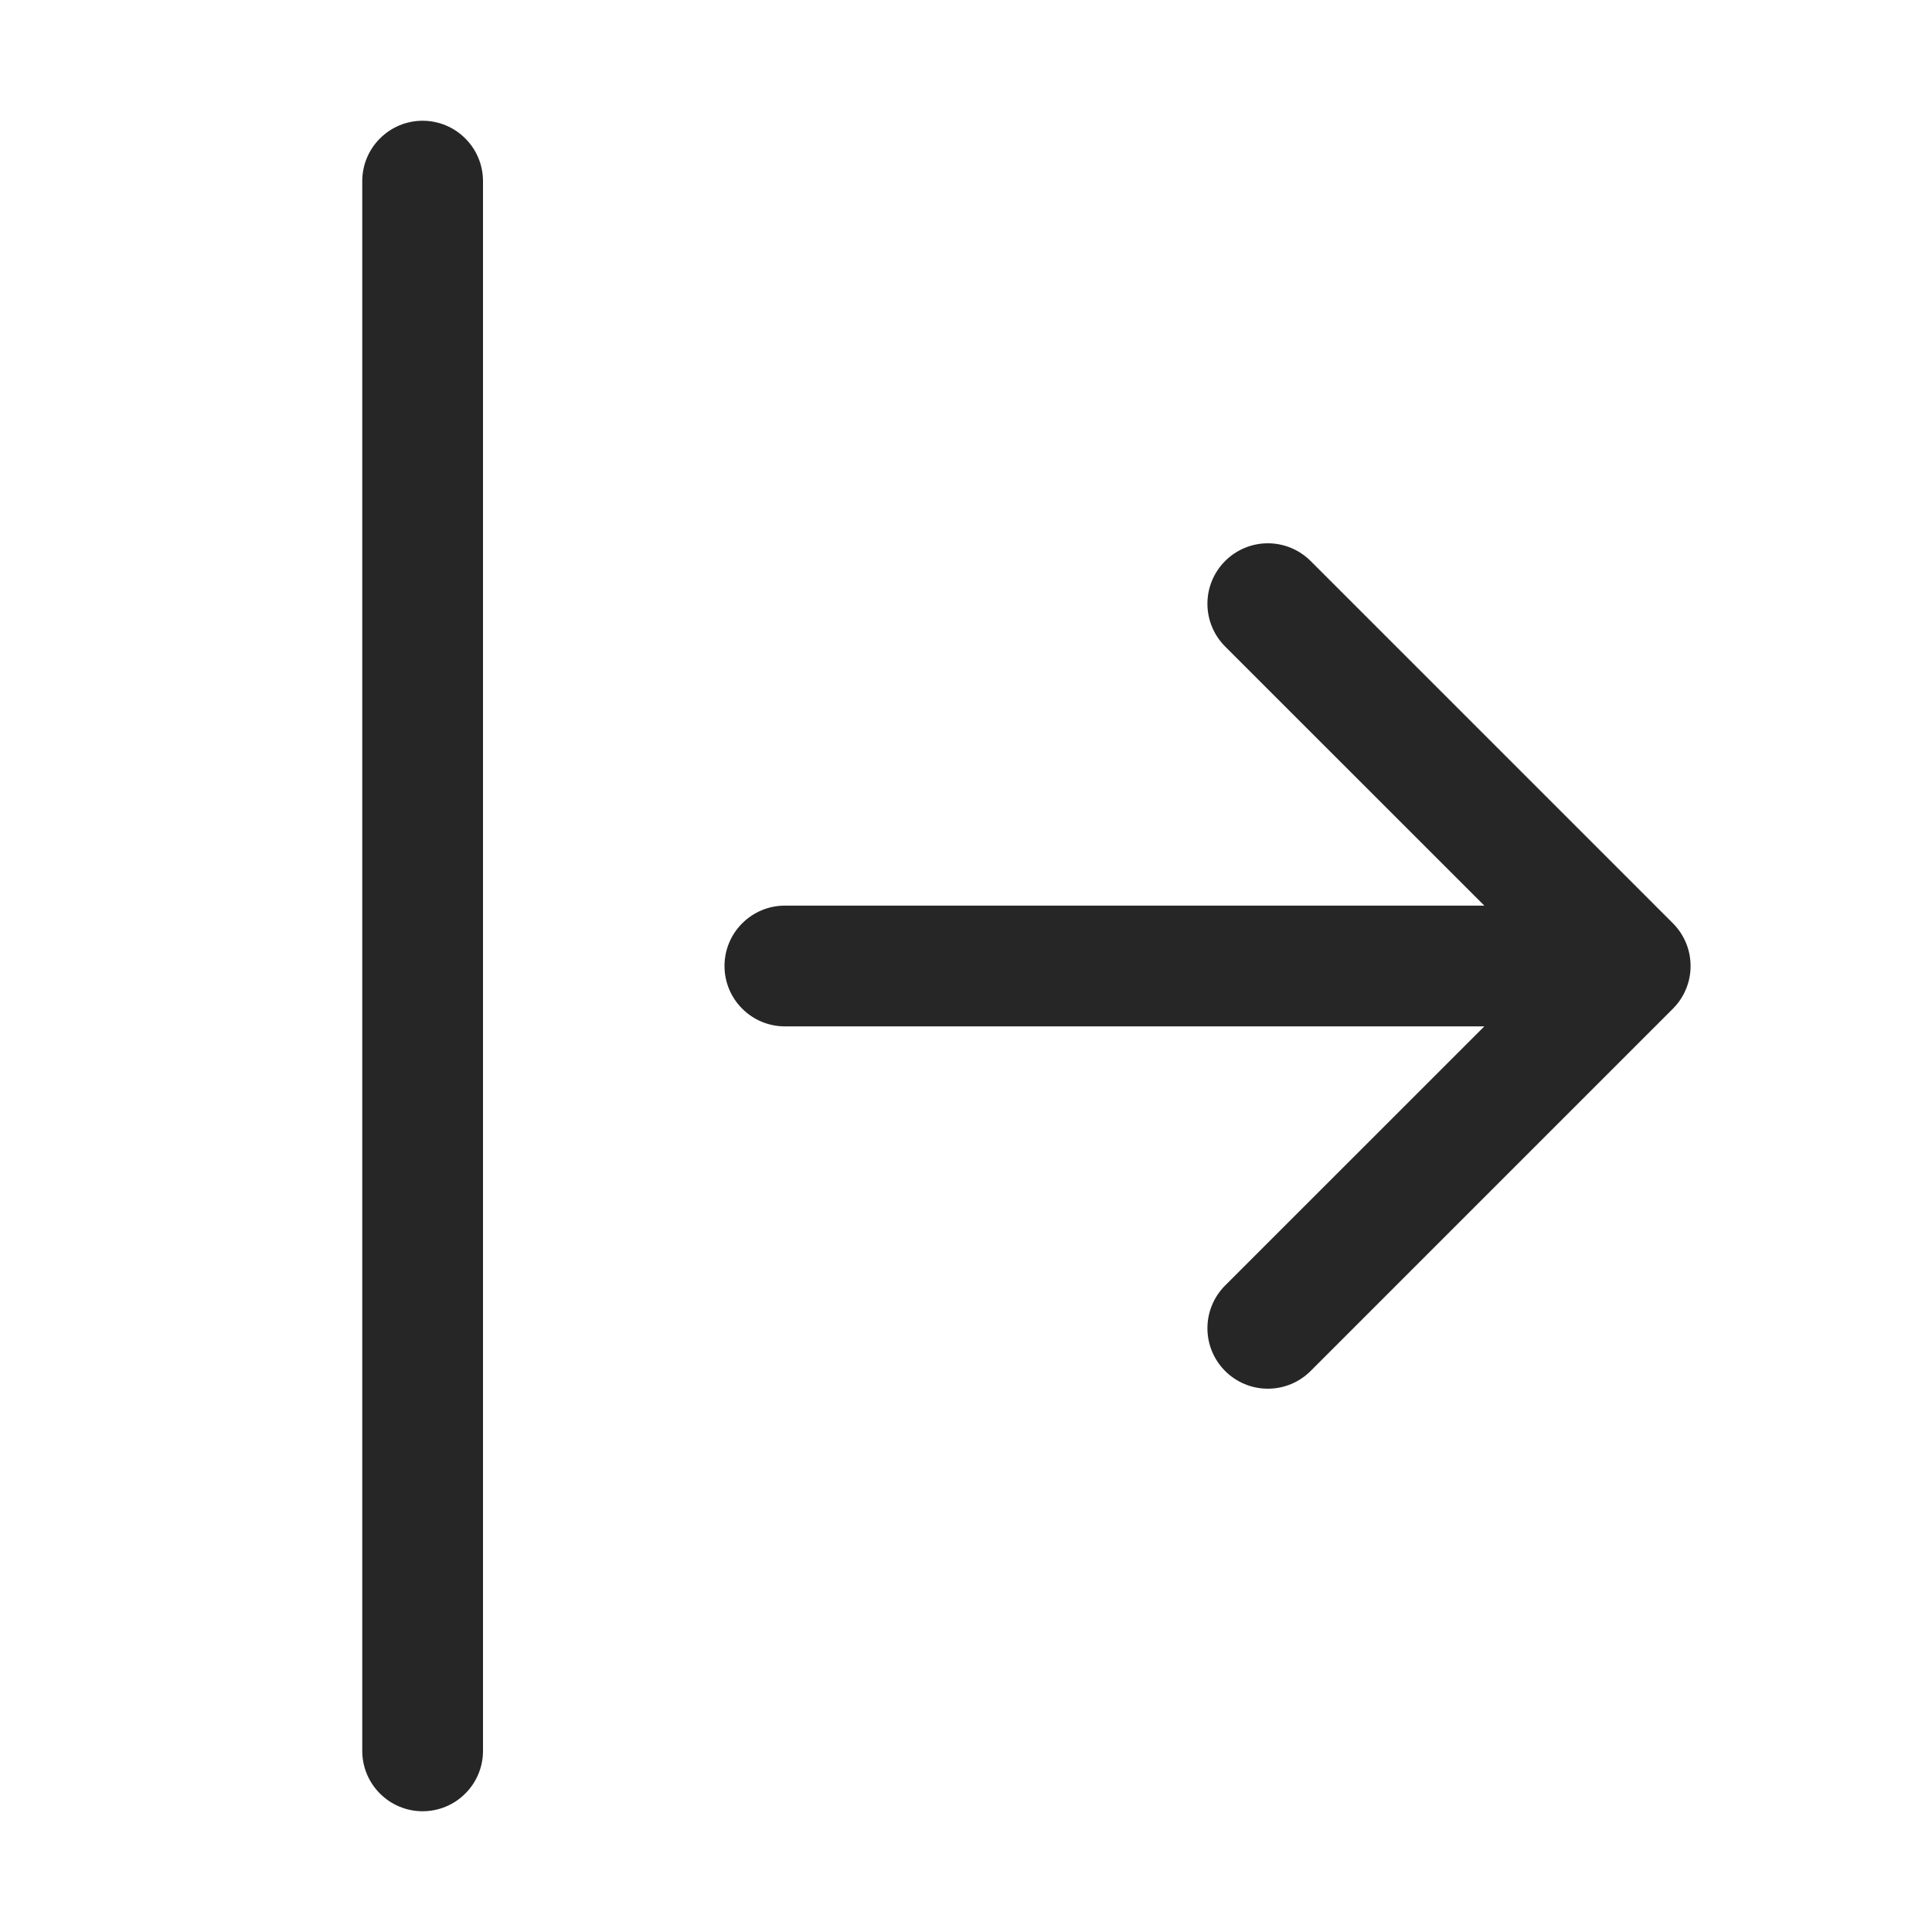 <svg width="24" height="24" viewBox="0 0 24 24" fill="none" xmlns="http://www.w3.org/2000/svg">
<path fill-rule="evenodd" clip-rule="evenodd" d="M9 12C9 12.199 9.079 12.39 9.22 12.53C9.36 12.671 9.551 12.75 9.75 12.75H18.439L15.219 15.969C15.078 16.11 14.999 16.301 14.999 16.5C14.999 16.699 15.078 16.89 15.219 17.031C15.36 17.172 15.551 17.251 15.75 17.251C15.949 17.251 16.14 17.172 16.281 17.031L20.781 12.531C20.851 12.461 20.906 12.379 20.944 12.287C20.982 12.196 21.001 12.099 21.001 12C21.001 11.901 20.982 11.804 20.944 11.713C20.906 11.621 20.851 11.539 20.781 11.469L16.281 6.969C16.14 6.828 15.949 6.749 15.75 6.749C15.551 6.749 15.36 6.828 15.219 6.969C15.078 7.11 14.999 7.301 14.999 7.5C14.999 7.699 15.078 7.89 15.219 8.031L18.439 11.25H9.75C9.551 11.25 9.36 11.329 9.22 11.47C9.079 11.61 9 11.801 9 12ZM5.25 22.5C5.051 22.5 4.86 22.421 4.72 22.28C4.579 22.14 4.5 21.949 4.5 21.75V2.25C4.5 2.051 4.579 1.86 4.72 1.72C4.86 1.579 5.051 1.5 5.25 1.5C5.449 1.5 5.64 1.579 5.78 1.72C5.921 1.86 6 2.051 6 2.25V21.75C6 21.949 5.921 22.14 5.78 22.28C5.64 22.421 5.449 22.5 5.25 22.5Z" fill="#262626"/>
</svg>
